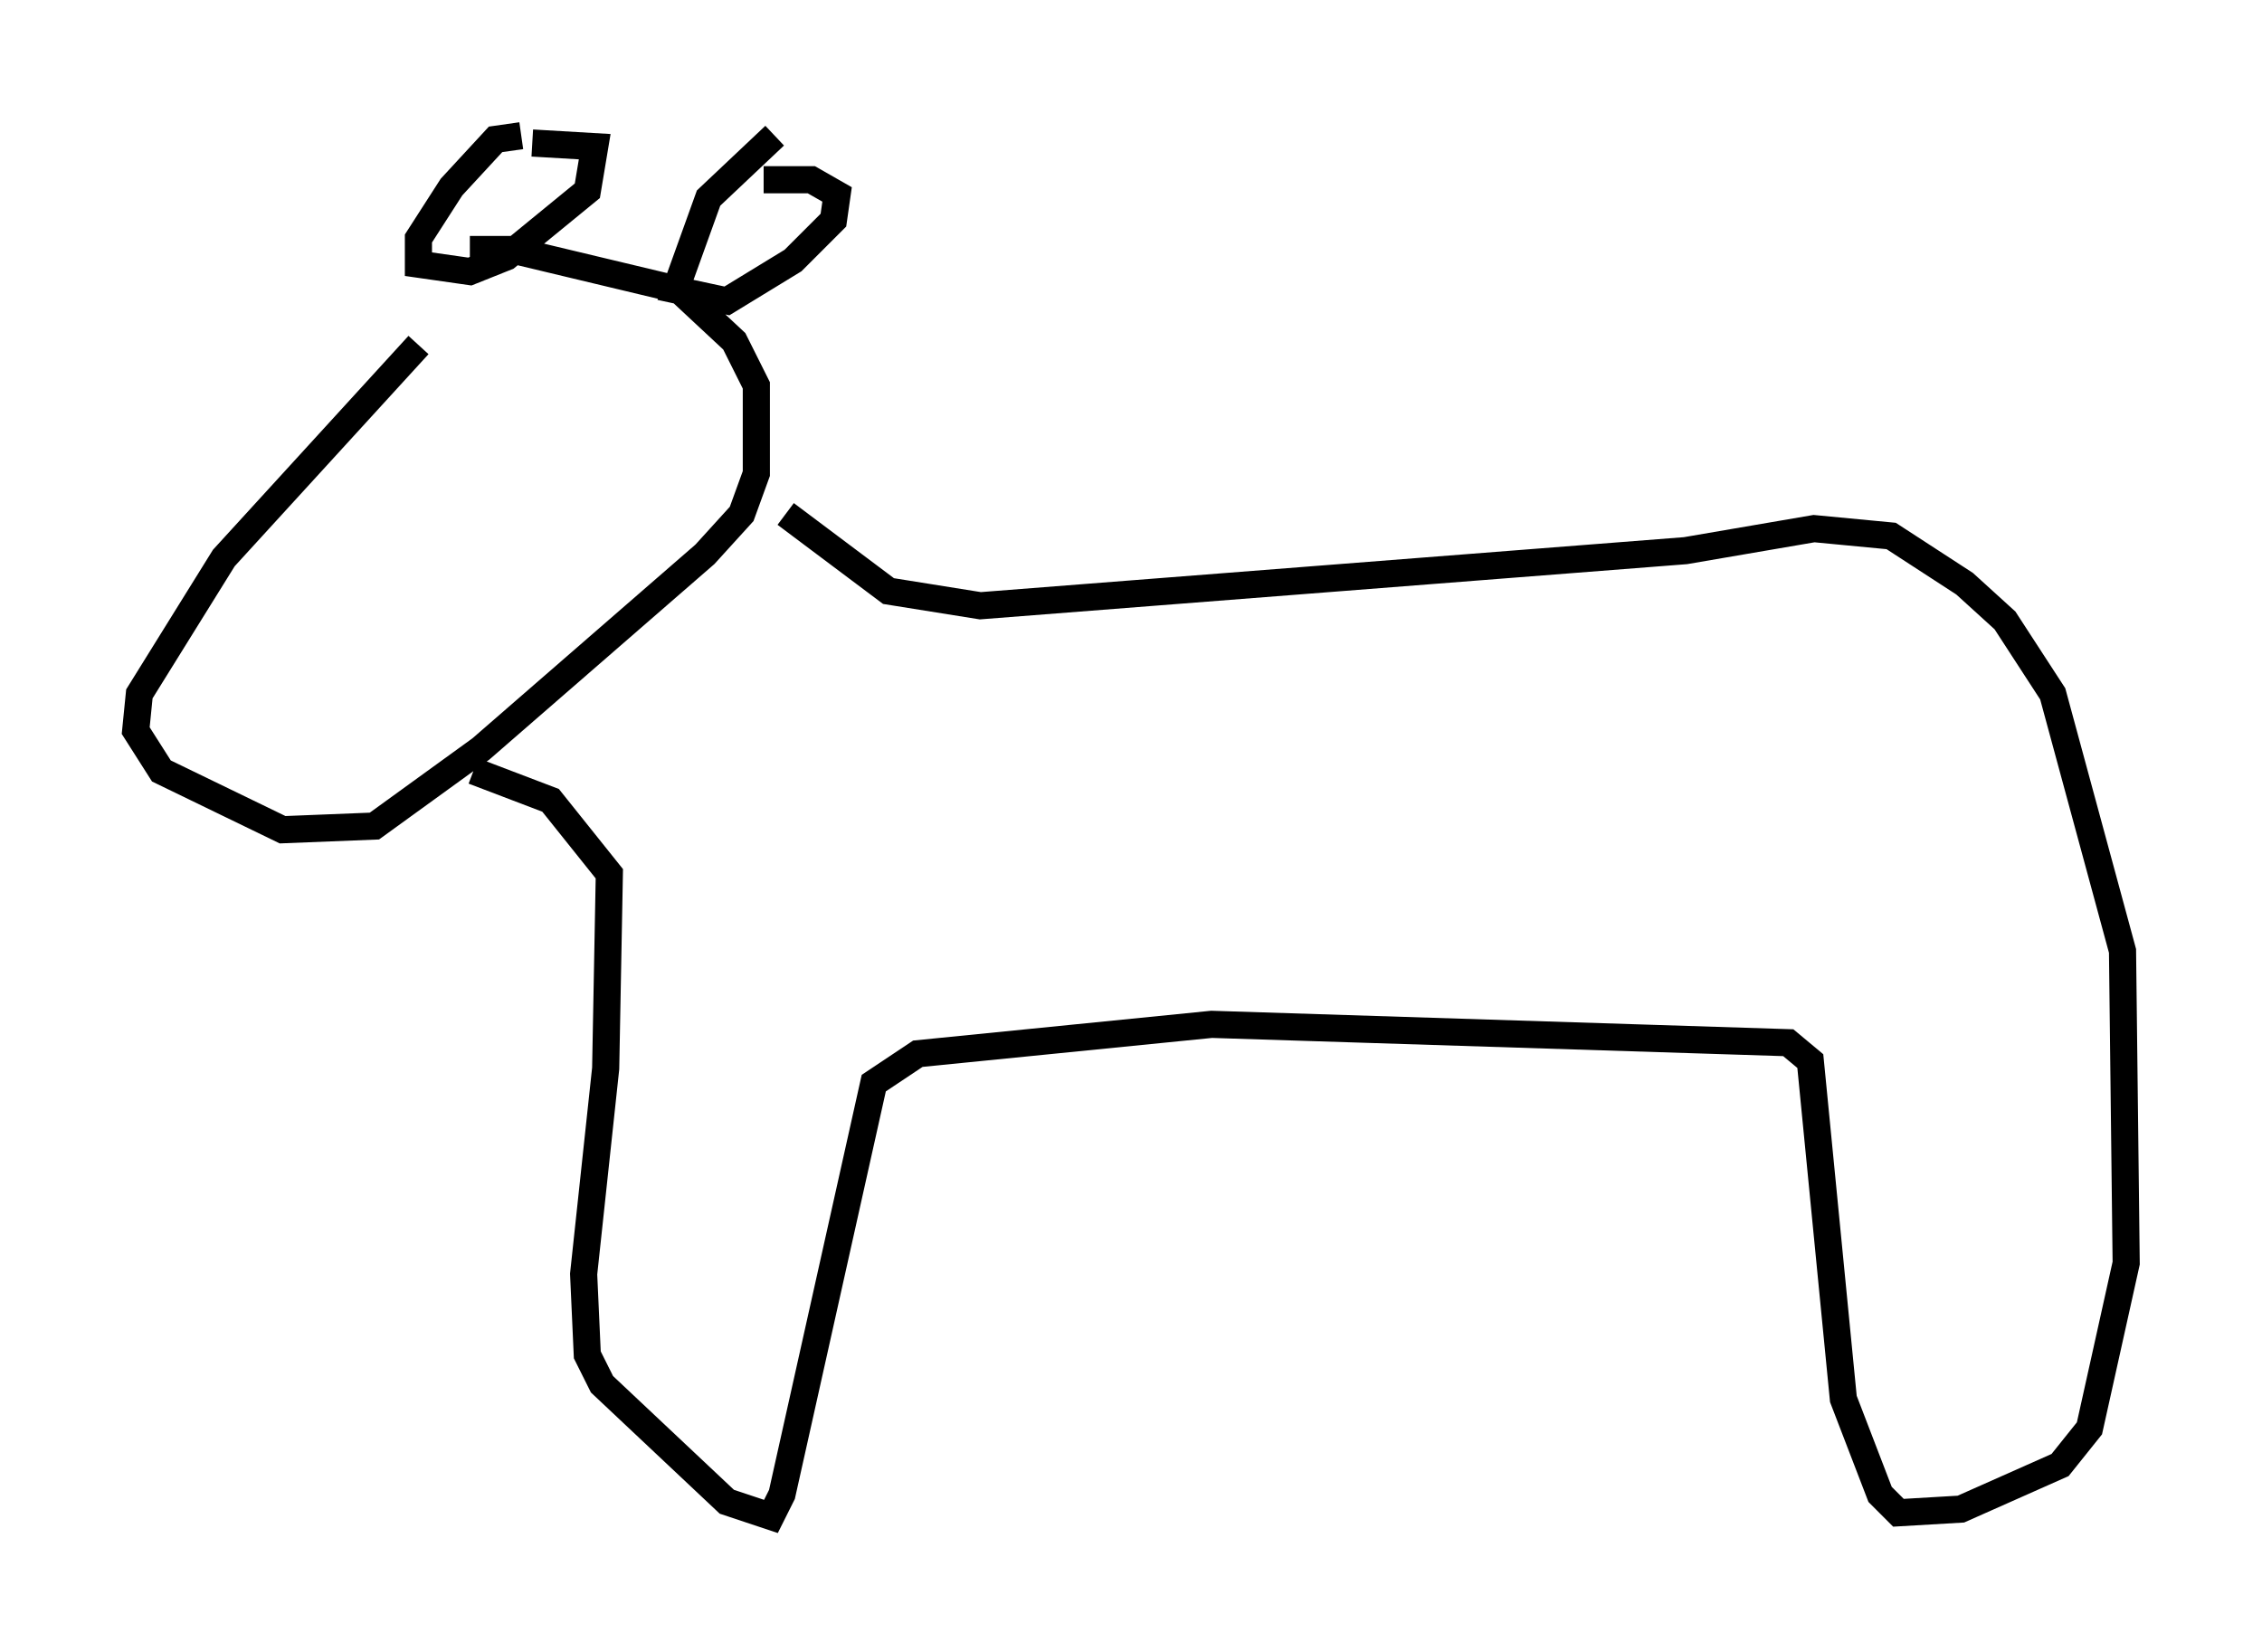 <?xml version="1.0" encoding="utf-8" ?>
<svg baseProfile="full" height="60.879" version="1.1" width="83.342" xmlns="http://www.w3.org/2000/svg" xmlns:ev="http://www.w3.org/2001/xml-events" xmlns:xlink="http://www.w3.org/1999/xlink"><defs /><rect fill="white" height="60.879" width="83.342" x="0" y="0" /><path d="M17.178, 10.142 m-1.759, 2.571 l-7.172, 7.848 -3.112, 5.007 l-0.135, 1.353 0.947, 1.488 l4.465, 2.165 3.383, -0.135 l3.924, -2.842 8.254, -7.172 l1.353, -1.488 0.541, -1.488 l0.0, -3.248 -0.812, -1.624 l-2.03, -1.894 -6.225, -1.488 l-1.488, 0.0 m1.894, -4.195 l-0.947, 0.135 -1.624, 1.759 l-1.218, 1.894 0.0, 0.947 l1.894, 0.271 1.353, -0.541 l2.977, -2.436 0.271, -1.624 l-2.3, -0.135 m8.931, -0.271 l-2.436, 2.3 -1.218, 3.383 l1.894, 0.406 2.436, -1.488 l1.488, -1.488 0.135, -0.947 l-0.947, -0.541 -1.759, 0.0 m0.812, 12.314 l3.789, 2.842 3.383, 0.541 l25.981, -2.03 4.736, -0.812 l2.842, 0.271 2.706, 1.759 l1.488, 1.353 1.759, 2.706 l2.571, 9.472 0.135, 11.502 l-1.353, 6.089 -1.083, 1.353 l-3.654, 1.624 -2.3, 0.135 l-0.677, -0.677 -1.353, -3.518 l-1.218, -12.449 -0.812, -0.677 l-21.245, -0.677 -10.825, 1.083 l-1.624, 1.083 -3.383, 15.155 l-0.406, 0.812 -1.624, -0.541 l-4.601, -4.33 -0.541, -1.083 l-0.135, -2.977 0.812, -7.578 l0.135, -7.172 -2.165, -2.706 l-2.842, -1.083 " fill="none" stroke="black" stroke-width="1" /></svg>